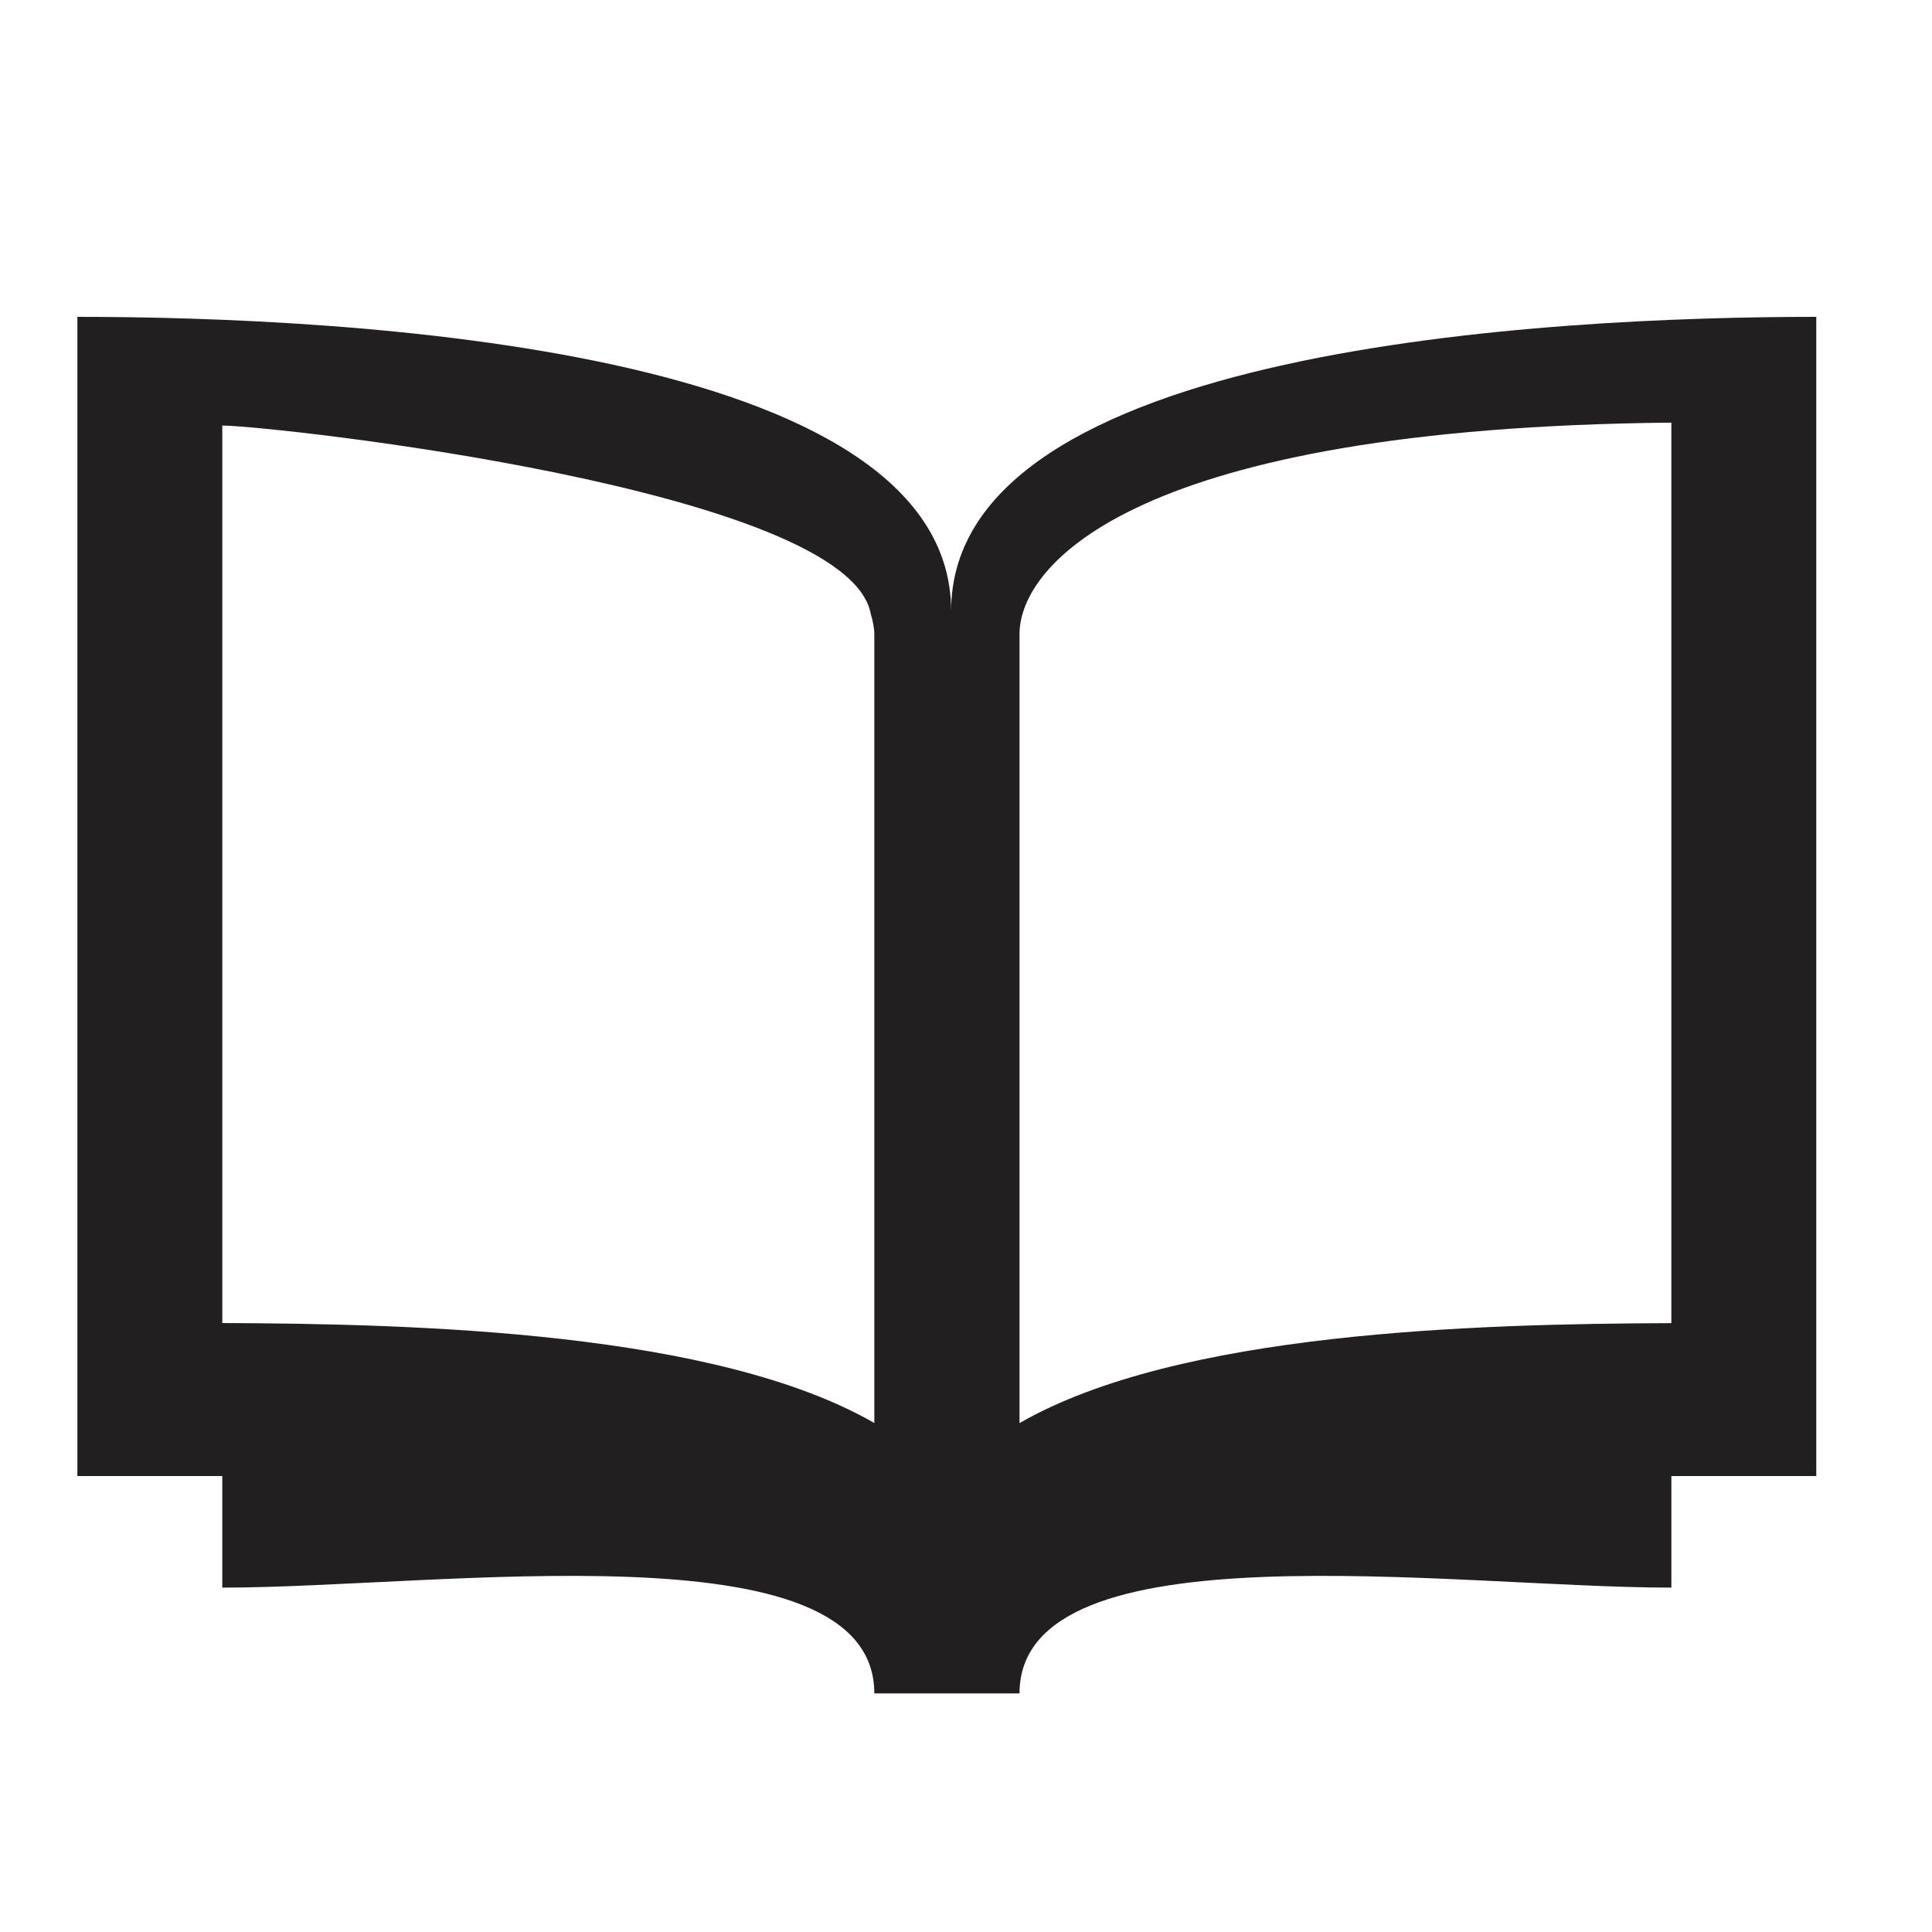 <?xml version="1.0" encoding="utf-8"?>
<!-- Generator: Adobe Illustrator 16.0.0, SVG Export Plug-In . SVG Version: 6.00 Build 0)  -->
<!DOCTYPE svg PUBLIC "-//W3C//DTD SVG 1.0//EN" "http://www.w3.org/TR/2001/REC-SVG-20010904/DTD/svg10.dtd">
<svg version="1.0" id="Layer_1" xmlns="http://www.w3.org/2000/svg" xmlns:xlink="http://www.w3.org/1999/xlink" x="0px" y="0px"
	 width="20px" height="20px" viewBox="0 0 20 20" enable-background="new 0 0 20 20" xml:space="preserve">
<path fill="#231F20" d="M17.302,13.697c-2.031,0.008-5.107,0.09-6.748,1.035v-0.486V6.565c0-0.72,1.19-2.137,6.748-2.19V13.697z
	 M2.301,4.405c0.562,0.007,6.479,0.66,6.713,1.95c0.022,0.075,0.037,0.149,0.037,0.209v7.681v0.486
	c-1.643-0.945-4.718-1.027-6.75-1.035V4.405z M9.846,6.325c0-2.737-6.308-3.045-9.045-3.045v1.095v9.871v1.034h0.938h0.562v1.155
	c2.25,0,6.75-0.66,6.75,1.095h1.503c0-1.755,4.498-1.095,6.748-1.095V15.28h1.312h0.188v-12C16.065,3.28,9.846,3.588,9.846,6.325z"
	/>
</svg>
